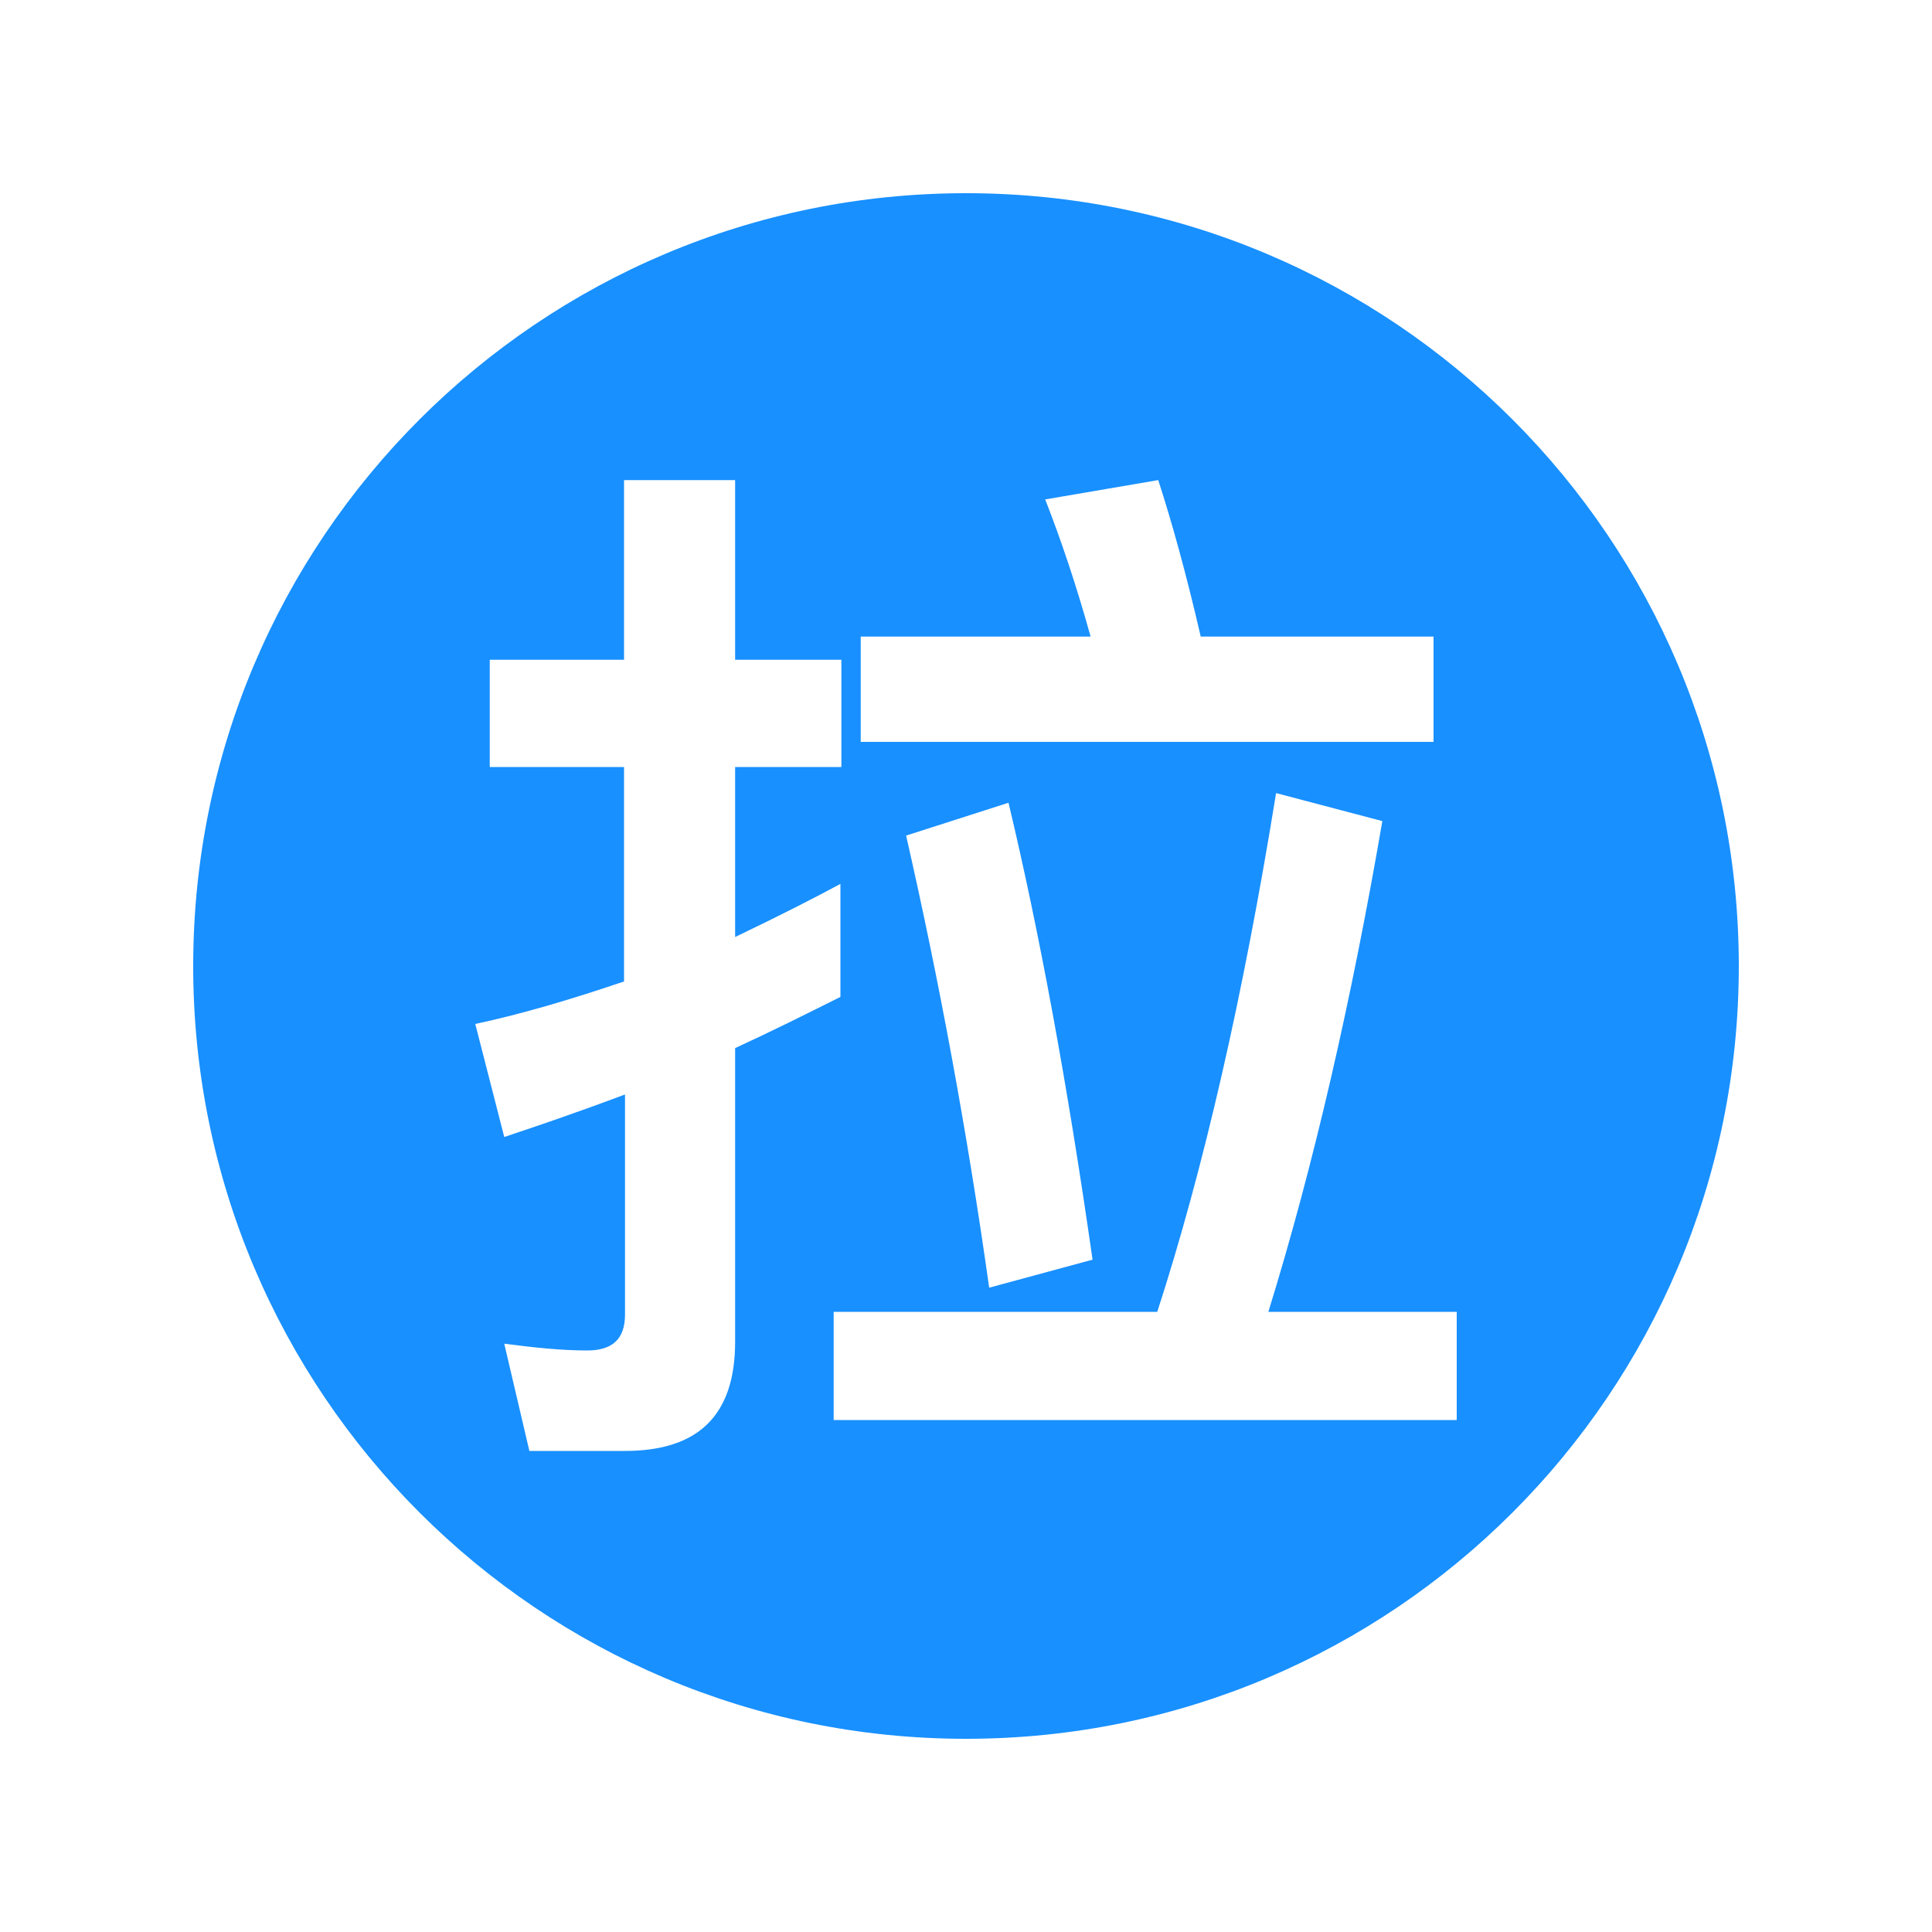 <?xml version="1.0" standalone="no"?><!DOCTYPE svg PUBLIC "-//W3C//DTD SVG 1.1//EN" "http://www.w3.org/Graphics/SVG/1.1/DTD/svg11.dtd"><svg t="1626693113161" class="icon" viewBox="0 0 1024 1024" version="1.1" xmlns="http://www.w3.org/2000/svg" p-id="1209" xmlns:xlink="http://www.w3.org/1999/xlink" width="200" height="200"><defs><style type="text/css"></style></defs><path d="M512 102.4c-226.304 0-409.6 183.296-409.6 409.6s183.296 409.6 409.6 409.6 409.6-183.296 409.6-409.6-183.296-409.6-409.6-409.6zM456.192 337.408h121.856c-7.68-27.648-15.872-51.712-24.064-72.704l59.904-10.24c7.168 22.016 14.848 49.664 22.528 82.944h123.392v55.808H456.192V337.408z m122.88 330.24l-54.784 14.848c-11.776-83.456-26.624-163.328-44.032-239.616l54.272-17.408c16.384 68.608 31.232 148.992 44.544 242.176z m-189.44 43.52c0 38.912-19.456 57.856-58.368 57.856h-50.688l-13.312-56.832c15.872 2.048 30.208 3.584 44.032 3.584 13.312 0 19.968-6.144 19.968-18.944v-116.736c-28.672 10.752-50.176 17.92-64 22.528l-15.36-59.904c24.064-5.12 50.176-12.8 78.848-22.528V406.528H259.584V349.696h71.168V254.464h58.88v95.232h56.32v56.832h-56.32V496.64c24.576-11.776 43.52-21.504 55.808-28.16v59.904c-18.432 9.216-36.864 18.432-55.808 27.136v155.648z m382.464 41.472H441.856v-57.344h171.52c24.576-75.776 45.568-167.424 62.976-274.944l56.32 14.848c-16.384 95.232-36.352 182.272-60.416 260.096h99.84V752.64z" fill="#1890ff" p-id="1210"></path></svg>